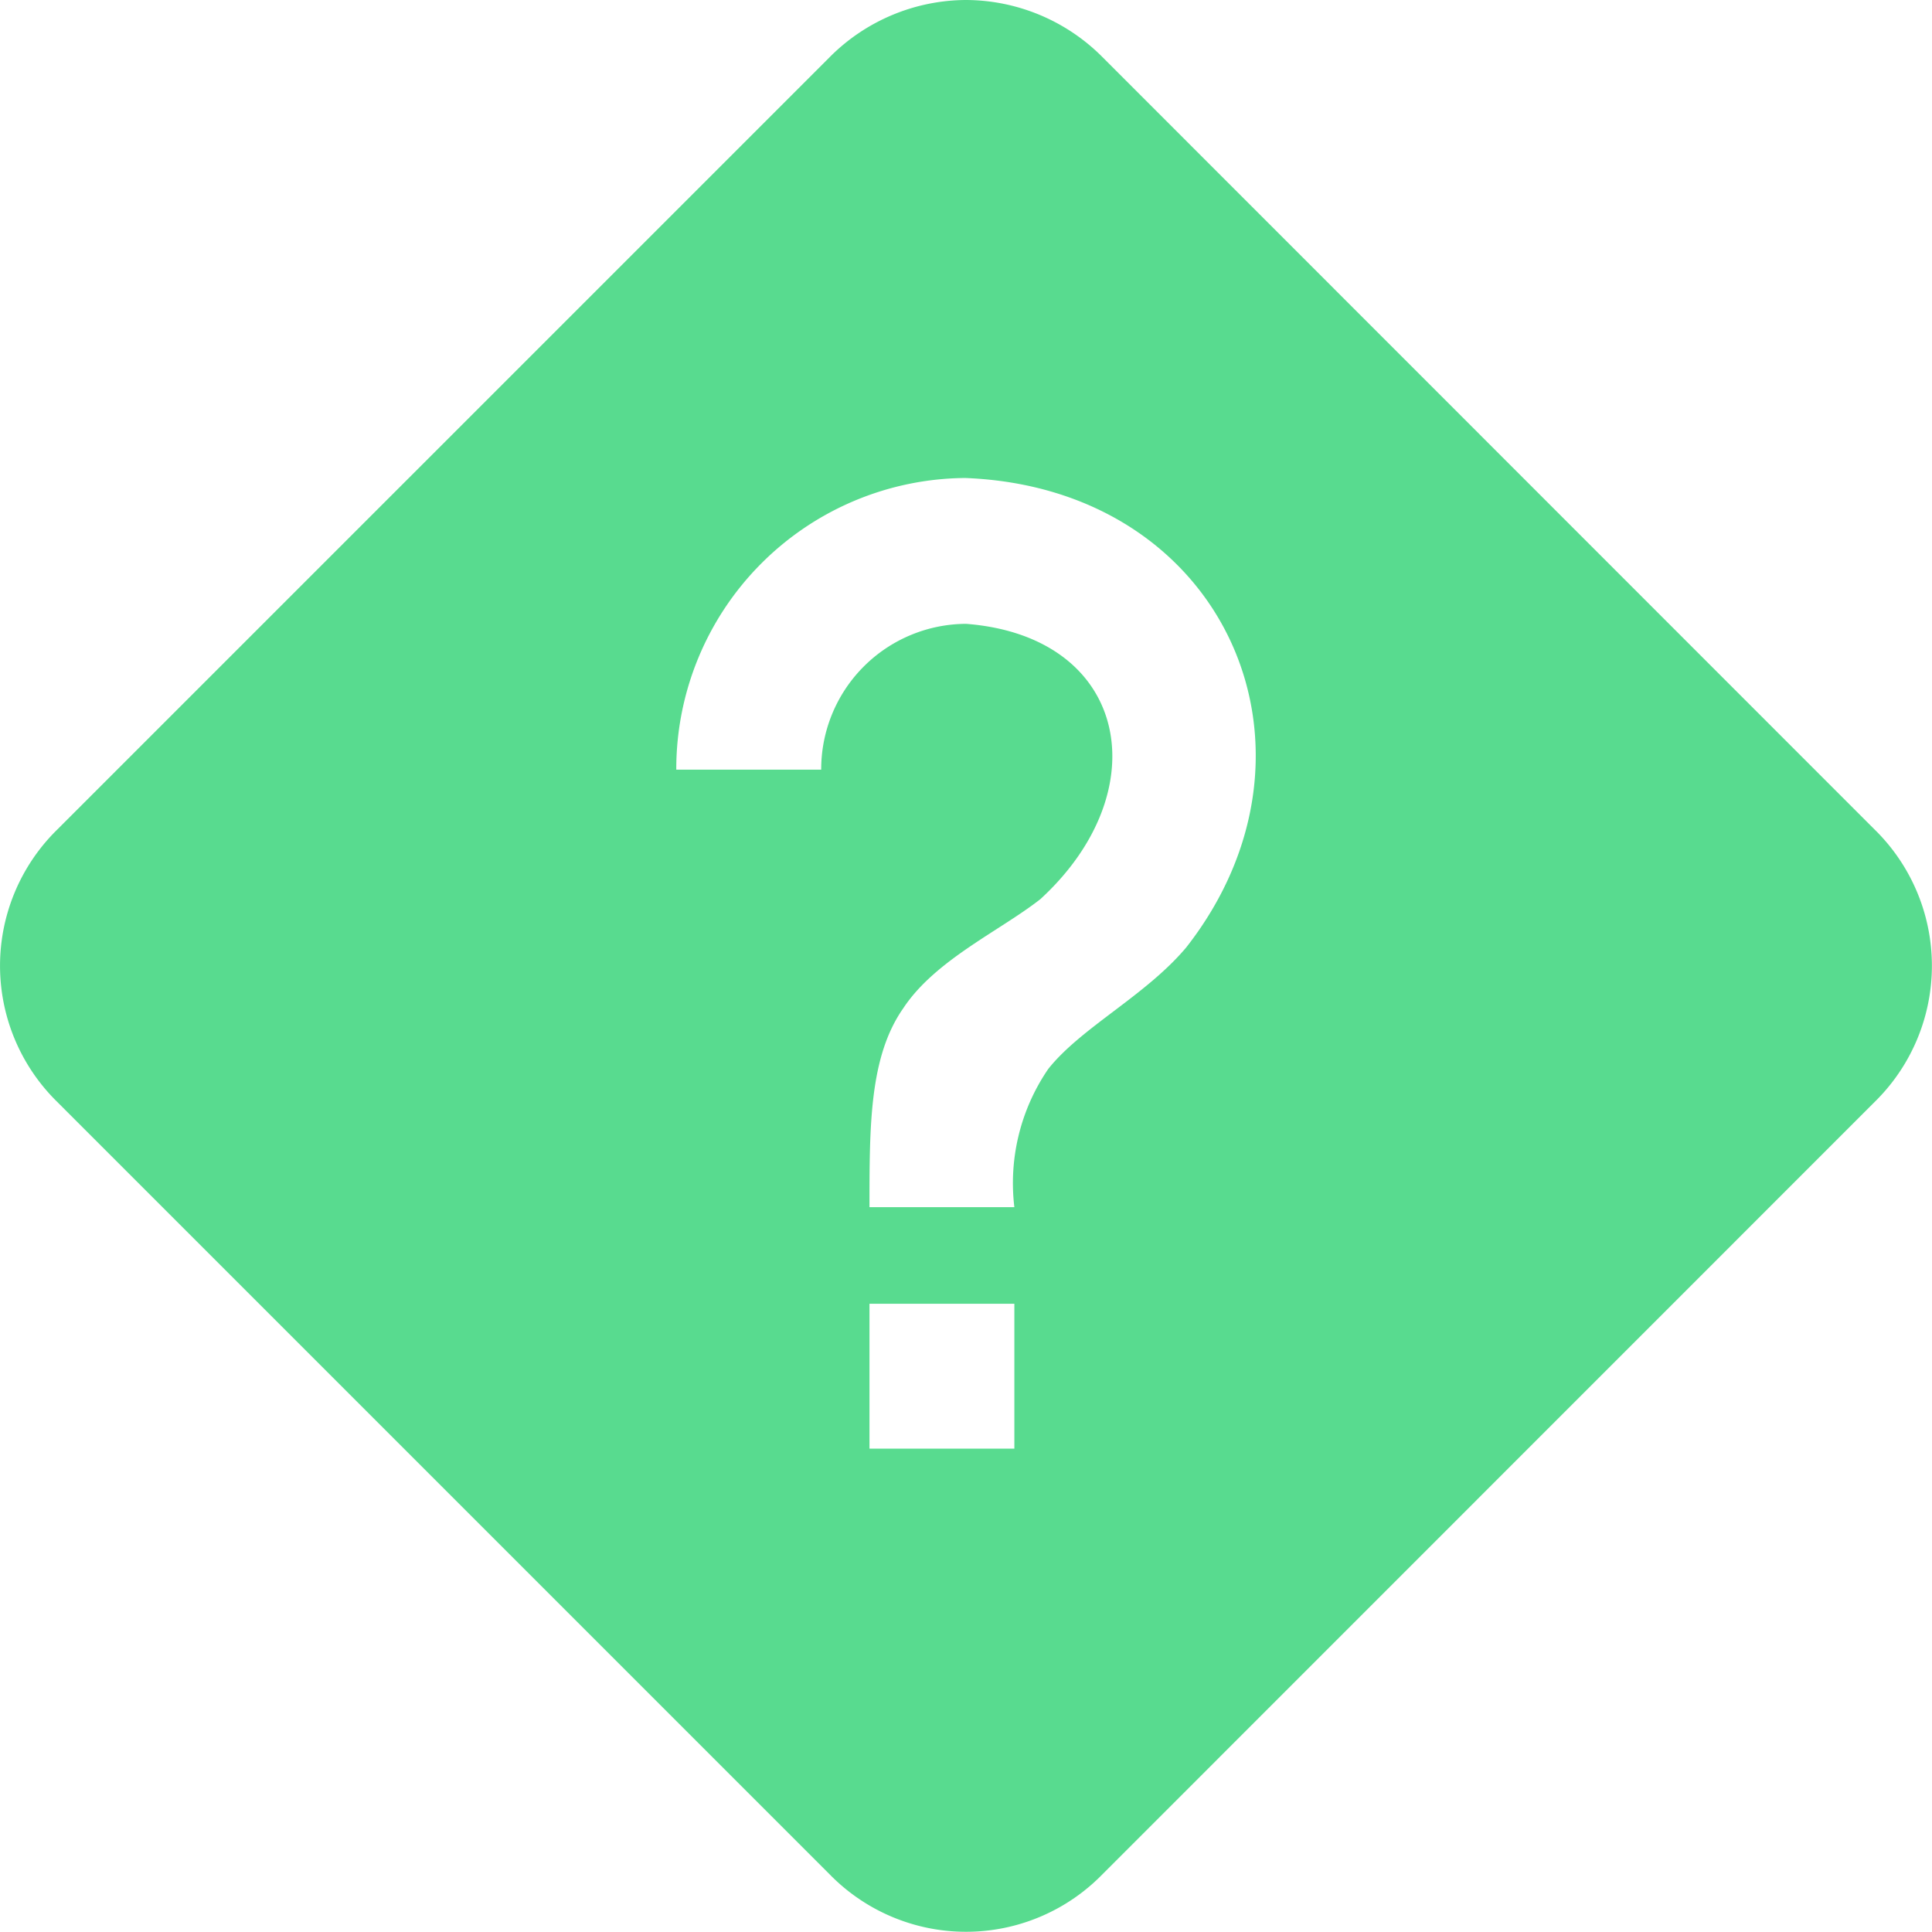 <svg xmlns="http://www.w3.org/2000/svg" width="49.78" height="49.774" viewBox="0 0 49.78 49.774">
  <path id="help-rhombus" d="M26.888,2a4.983,4.983,0,0,0-3.509,1.468L3.472,23.375a4.912,4.912,0,0,0,0,7.017L23.379,50.3a4.912,4.912,0,0,0,7.017,0L50.3,30.392a4.912,4.912,0,0,0,0-7.017L30.4,3.468A4.983,4.983,0,0,0,26.888,2m0,12.317c6.719.274,9.63,7.042,5.674,12.094-1.045,1.244-2.712,2.065-3.558,3.135a5.207,5.207,0,0,0-.871,3.558H24.4c0-2.115,0-3.882.871-5.126.821-1.244,2.488-1.991,3.534-2.812,3.061-2.812,2.264-6.768-1.916-7.092a3.749,3.749,0,0,0-3.733,3.757H19.422a7.5,7.5,0,0,1,7.465-7.515M24.4,35.593h3.733v3.733H24.4Z" transform="translate(-1.997 -2)" fill="#58db8f"/>
</svg>
